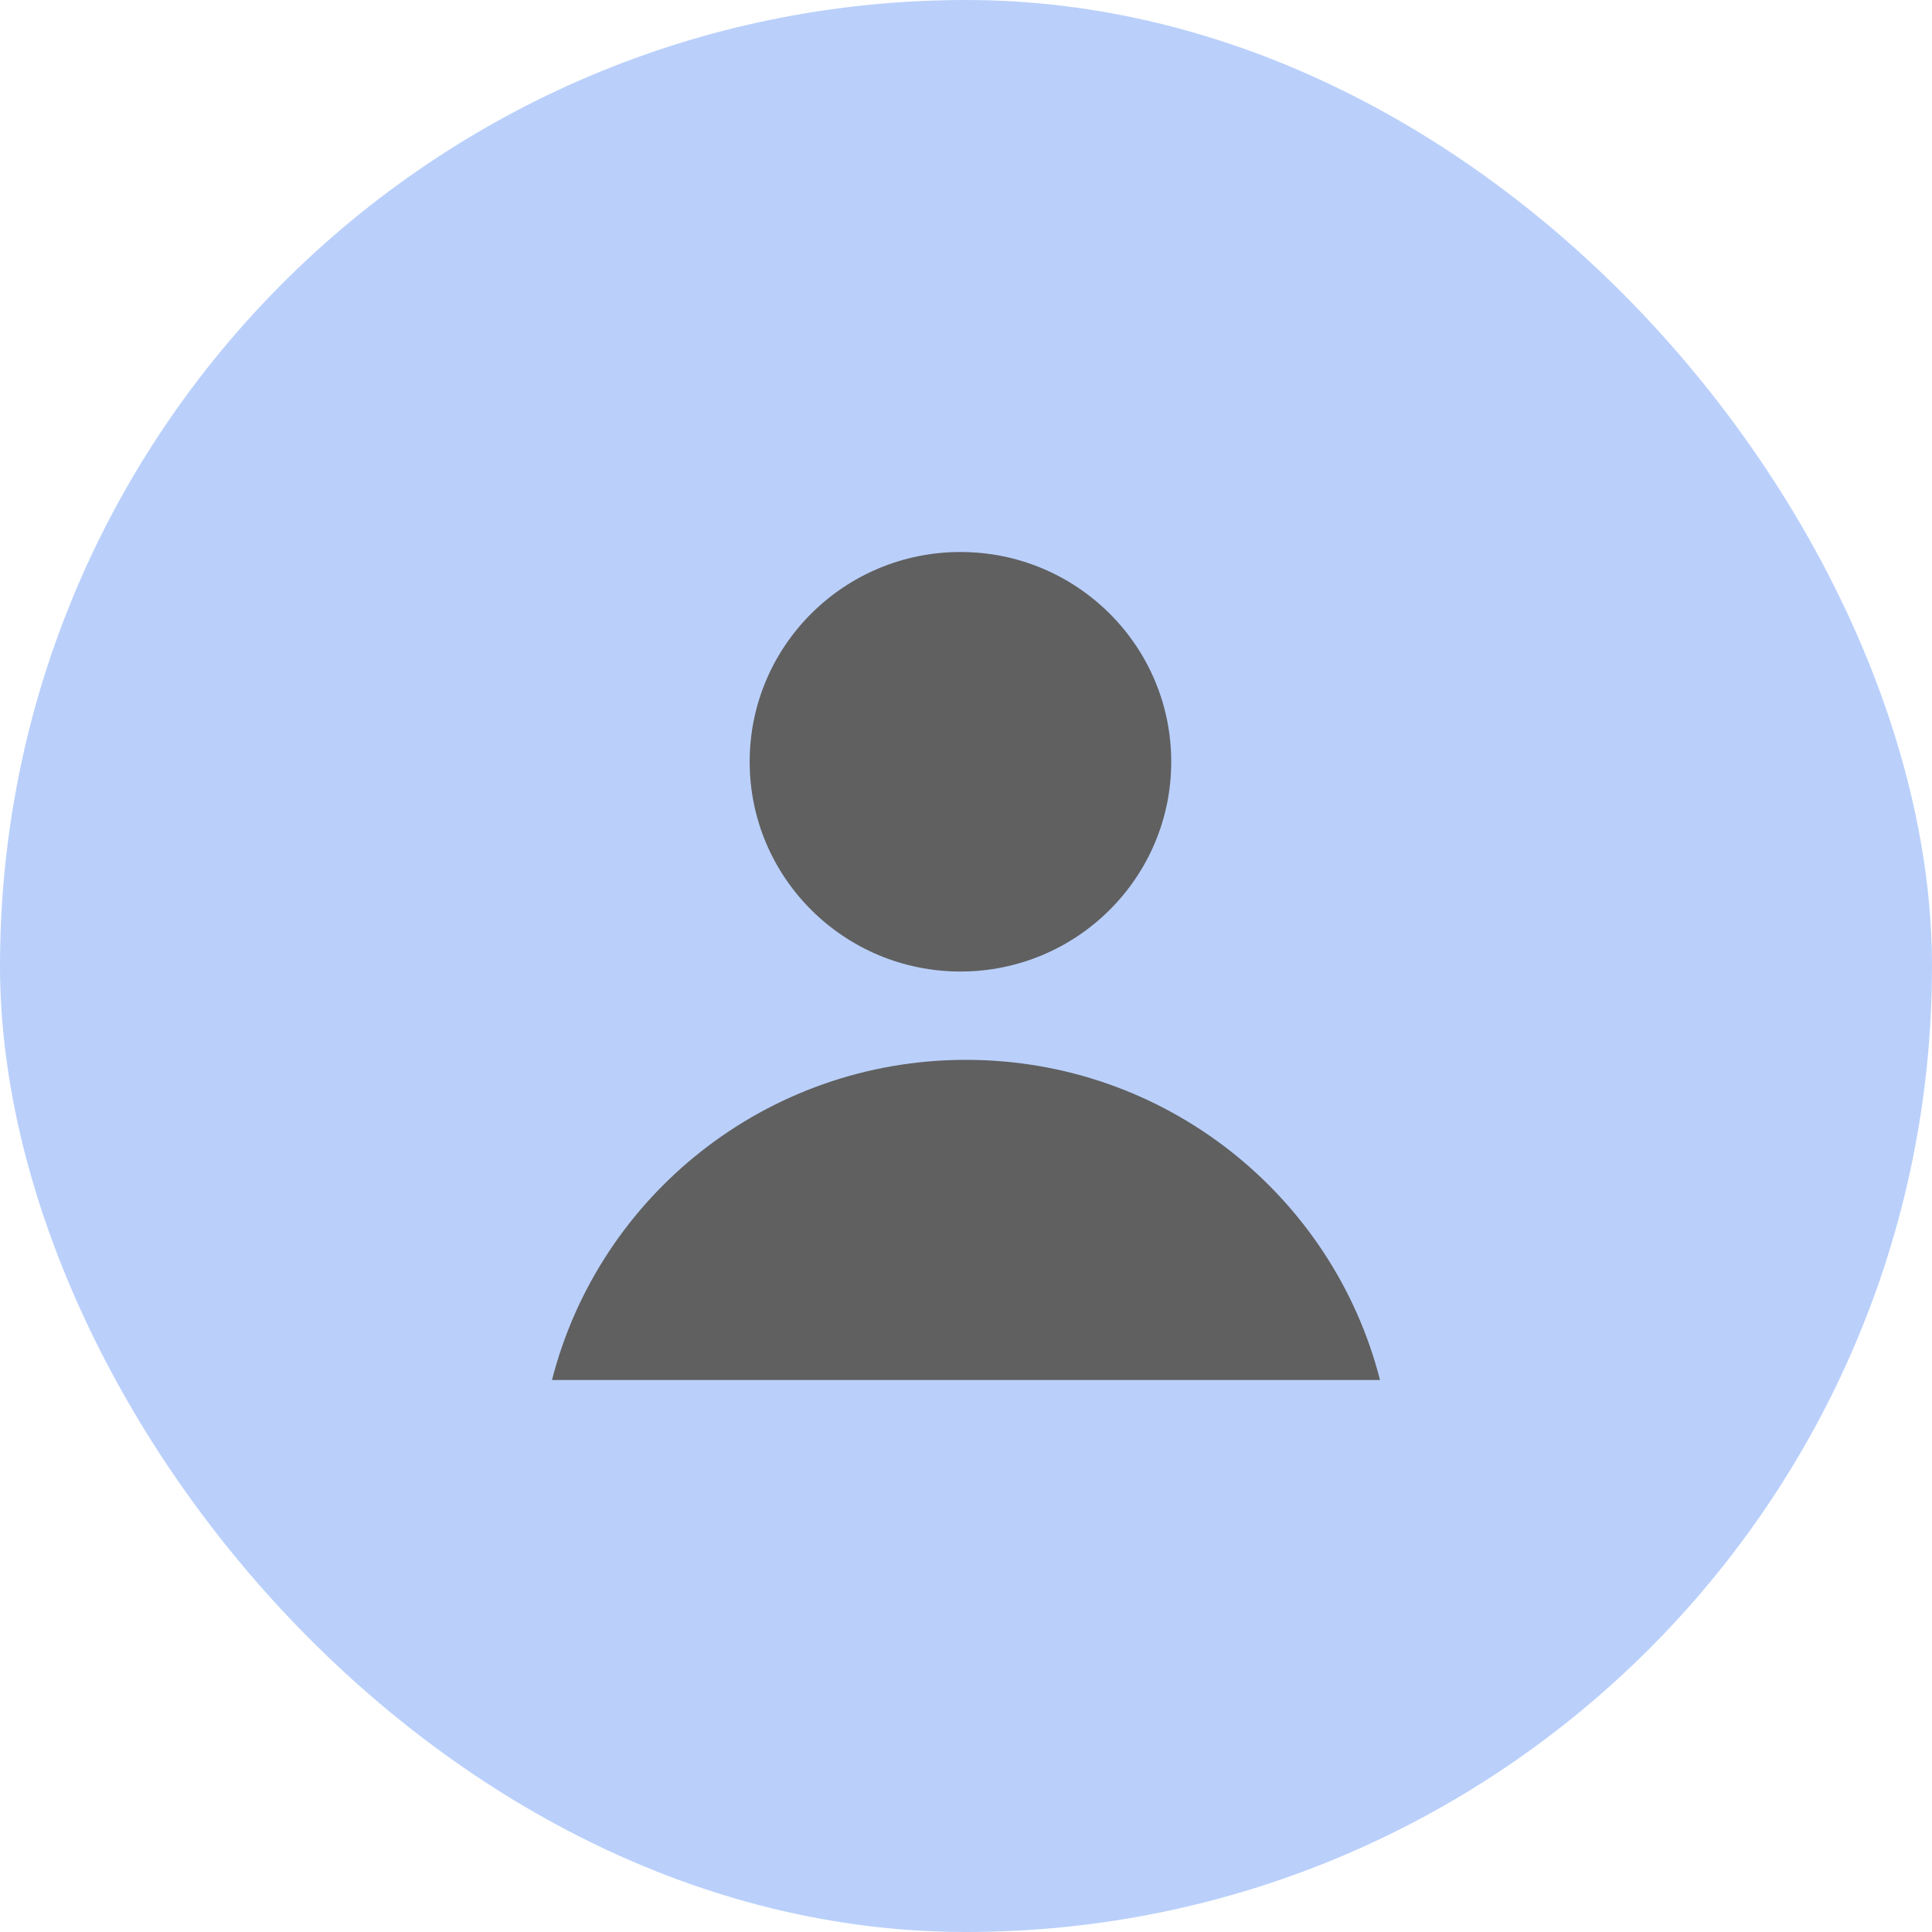 <svg width="70" height="70" viewBox="0 0 70 70" fill="none" xmlns="http://www.w3.org/2000/svg">
<rect width="70" height="70" rx="35" fill="#BAD0FB"/>
<path fill-rule="evenodd" clip-rule="evenodd" d="M50 50H20C21.7 43.332 27.771 38.4 35 38.4C42.229 38.4 48.3 43.332 50 50Z" fill="#606060"/>
<ellipse cx="34.799" cy="27.6" rx="7.637" ry="7.6" fill="#606060"/>
</svg>
